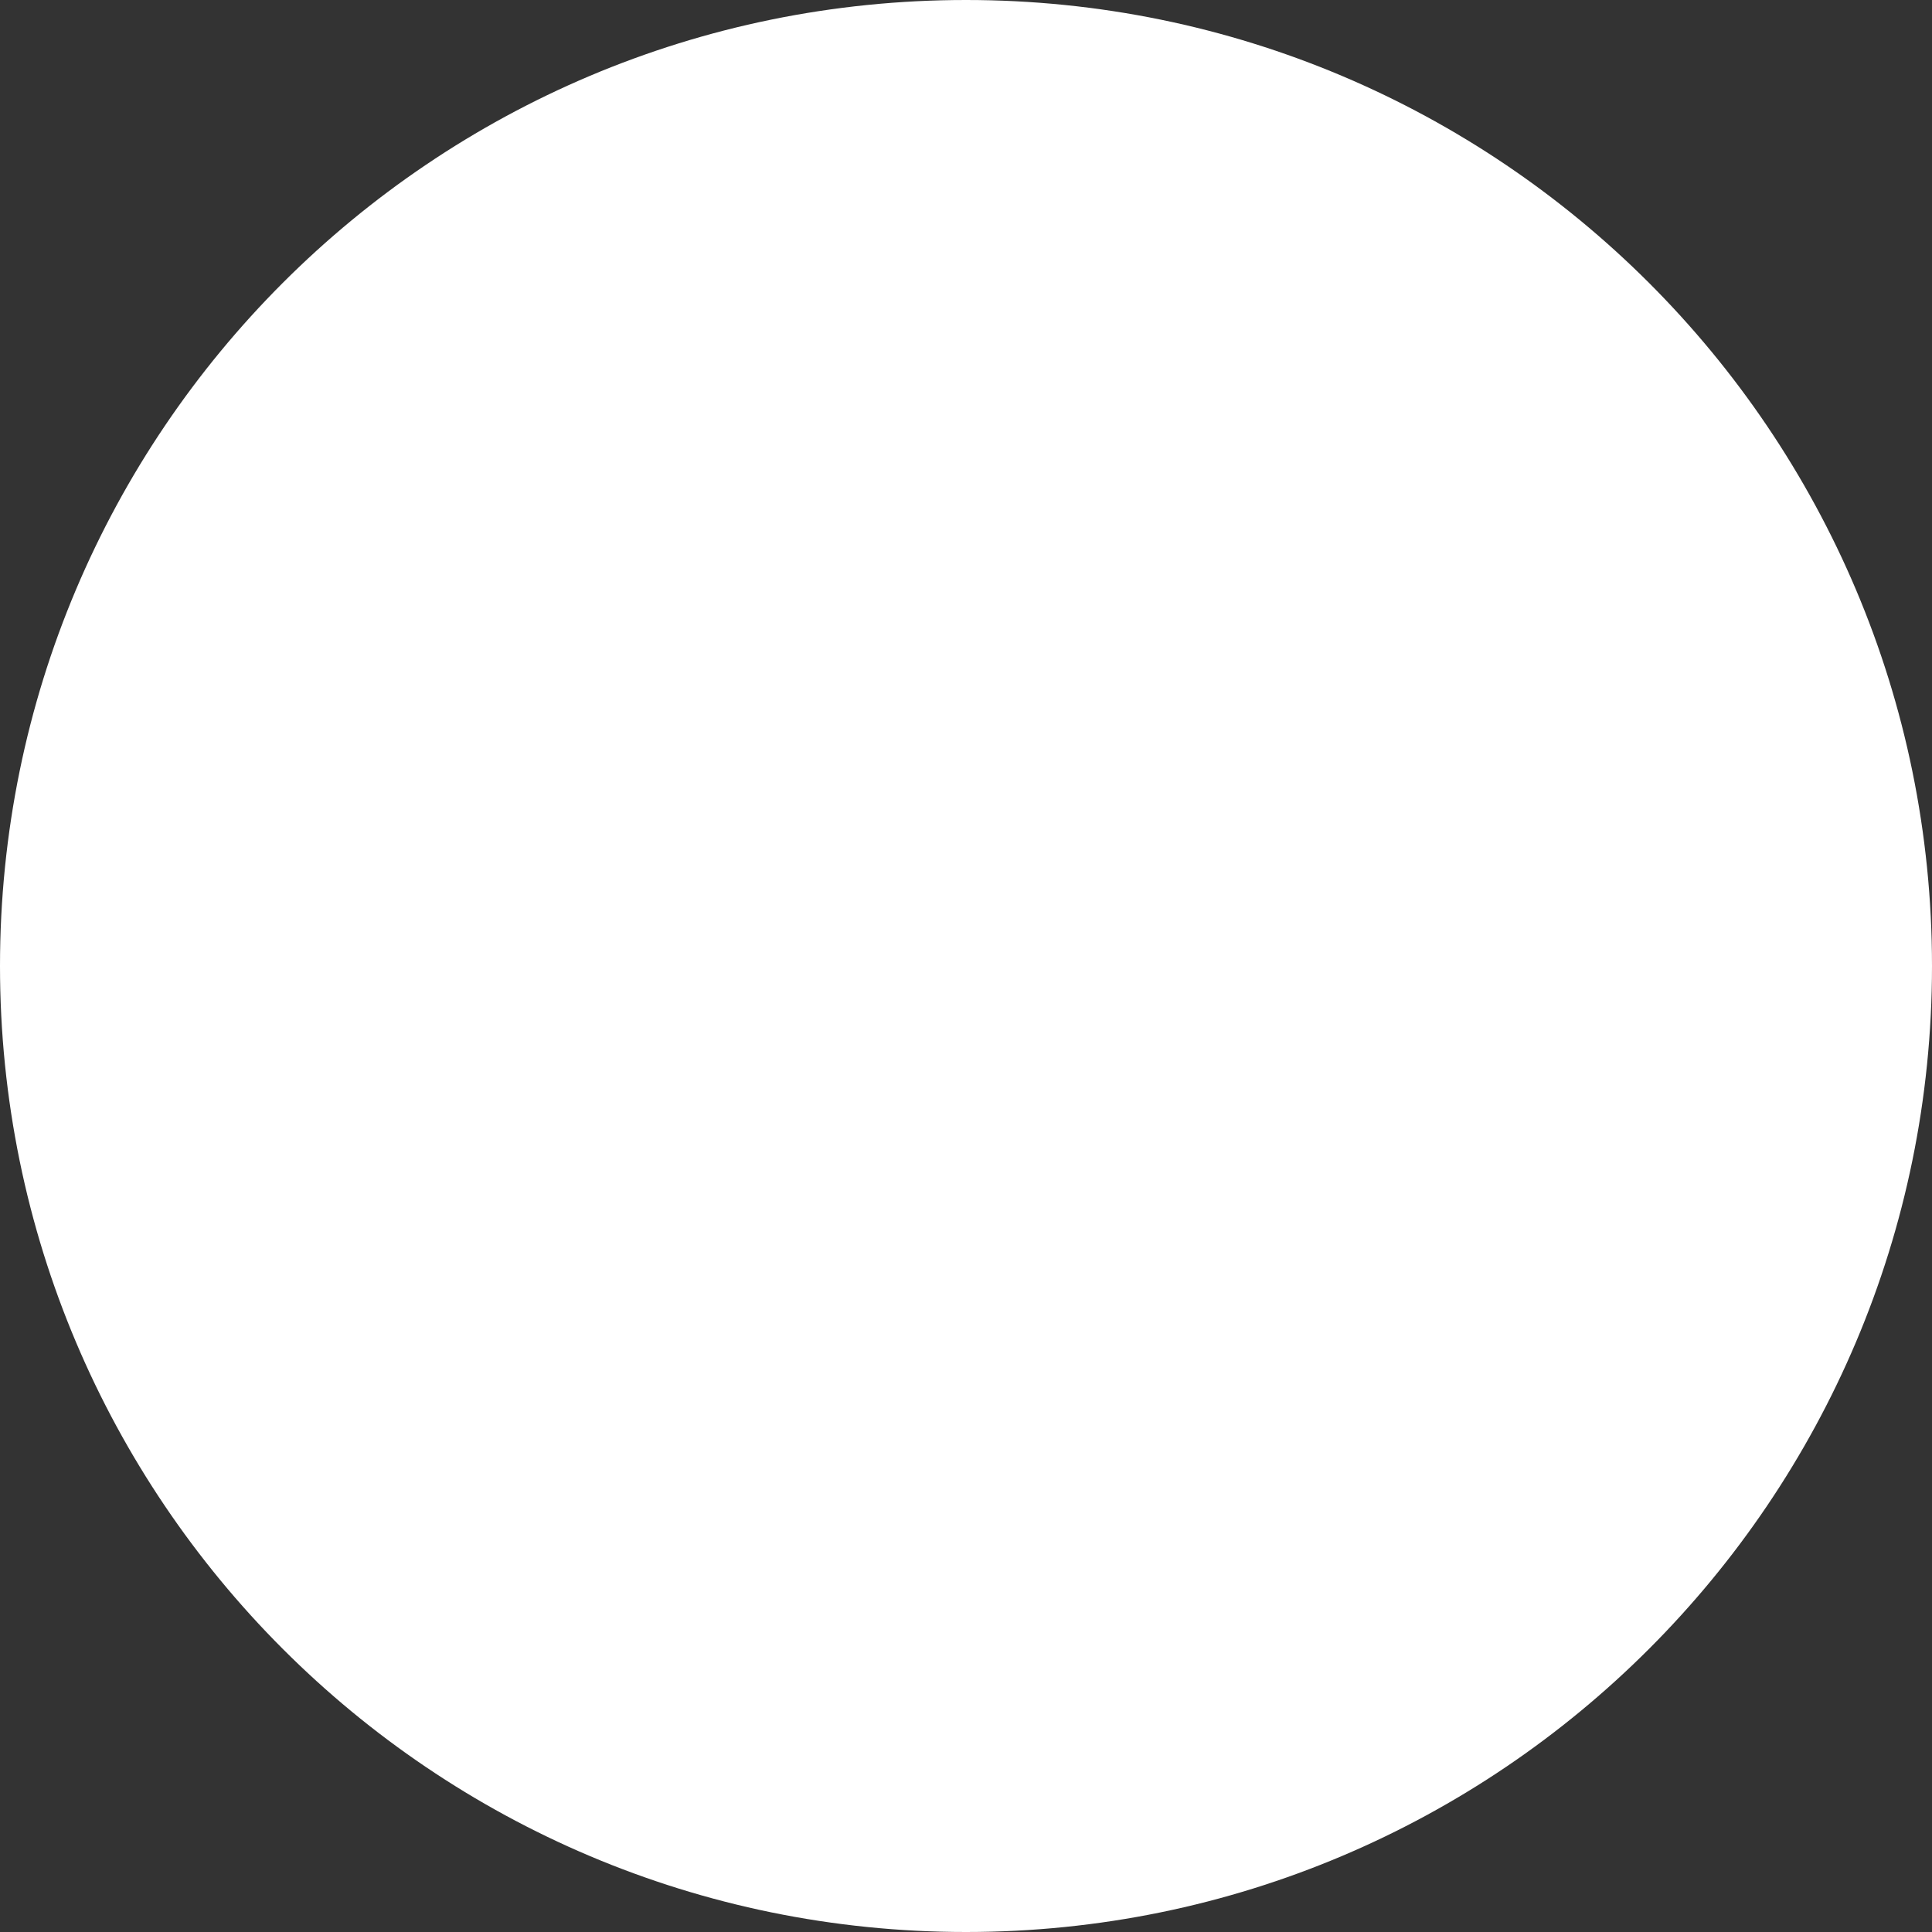 <svg width="35" height="35" viewBox="0 0 35 35" fill="none" xmlns="http://www.w3.org/2000/svg" xmlns:xlink="http://www.w3.org/1999/xlink">
	<rect x="0" y="0" width="35" height="35" fill="#333333" stroke="none"/>
	<desc>
			Created with Pixso.
	</desc>
	<defs/>
	<path id="Vector" d="M35 17.5C35 27.16 27.16 35 17.5 35C7.83 35 0 27.16 0 17.5C0 7.83 7.83 0 17.5 0C27.16 0 35 7.83 35 17.5Z" fill="#FFFFFF" fill-opacity="1" fill-rule="evenodd"/>
</svg>
